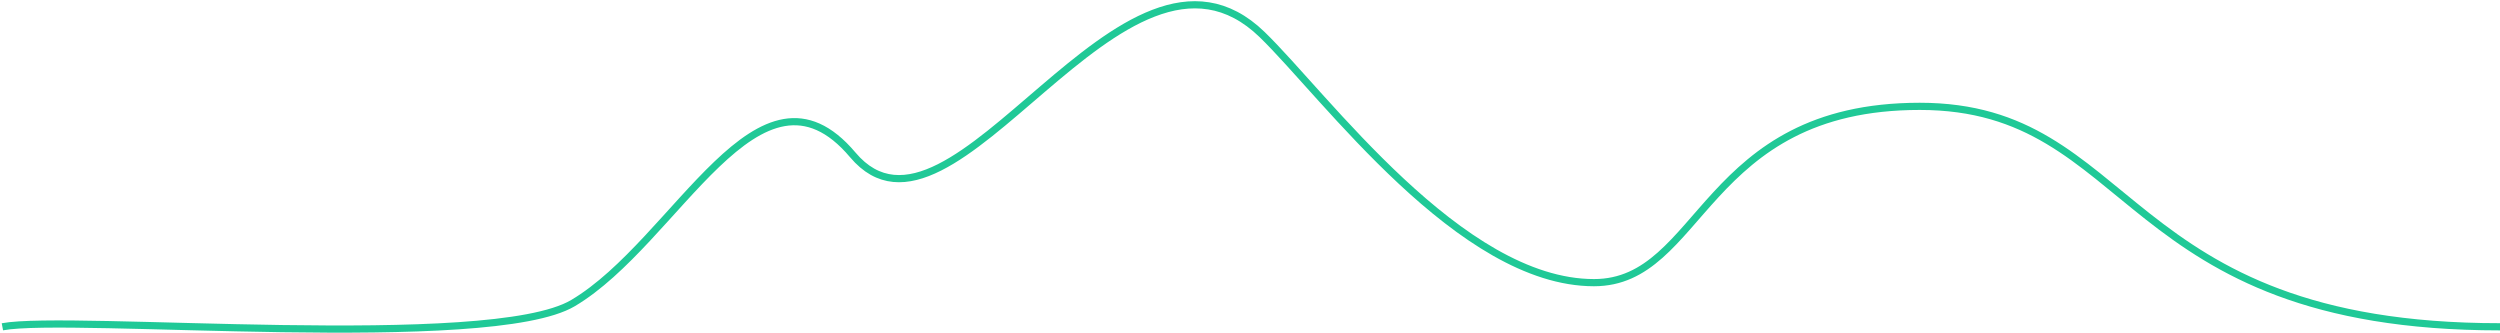 <svg width="1044" height="139" viewBox="0 0 1044 139" fill="none" xmlns="http://www.w3.org/2000/svg">
<path d="M1 136.467C29.269 131.132 204.573 147.139 239.285 126.576C282.674 100.872 317.03 18.326 356.129 64.69C398.053 114.404 468.94 -41.877 527.044 14.414C553.295 39.846 609.837 118.038 665.65 118.038C711.02 118.038 710.95 44.411 801.68 44.411C892.4 44.411 884.25 136.467 1044 136.467" stroke="#20C997" stroke-width="3"/>
</svg>

